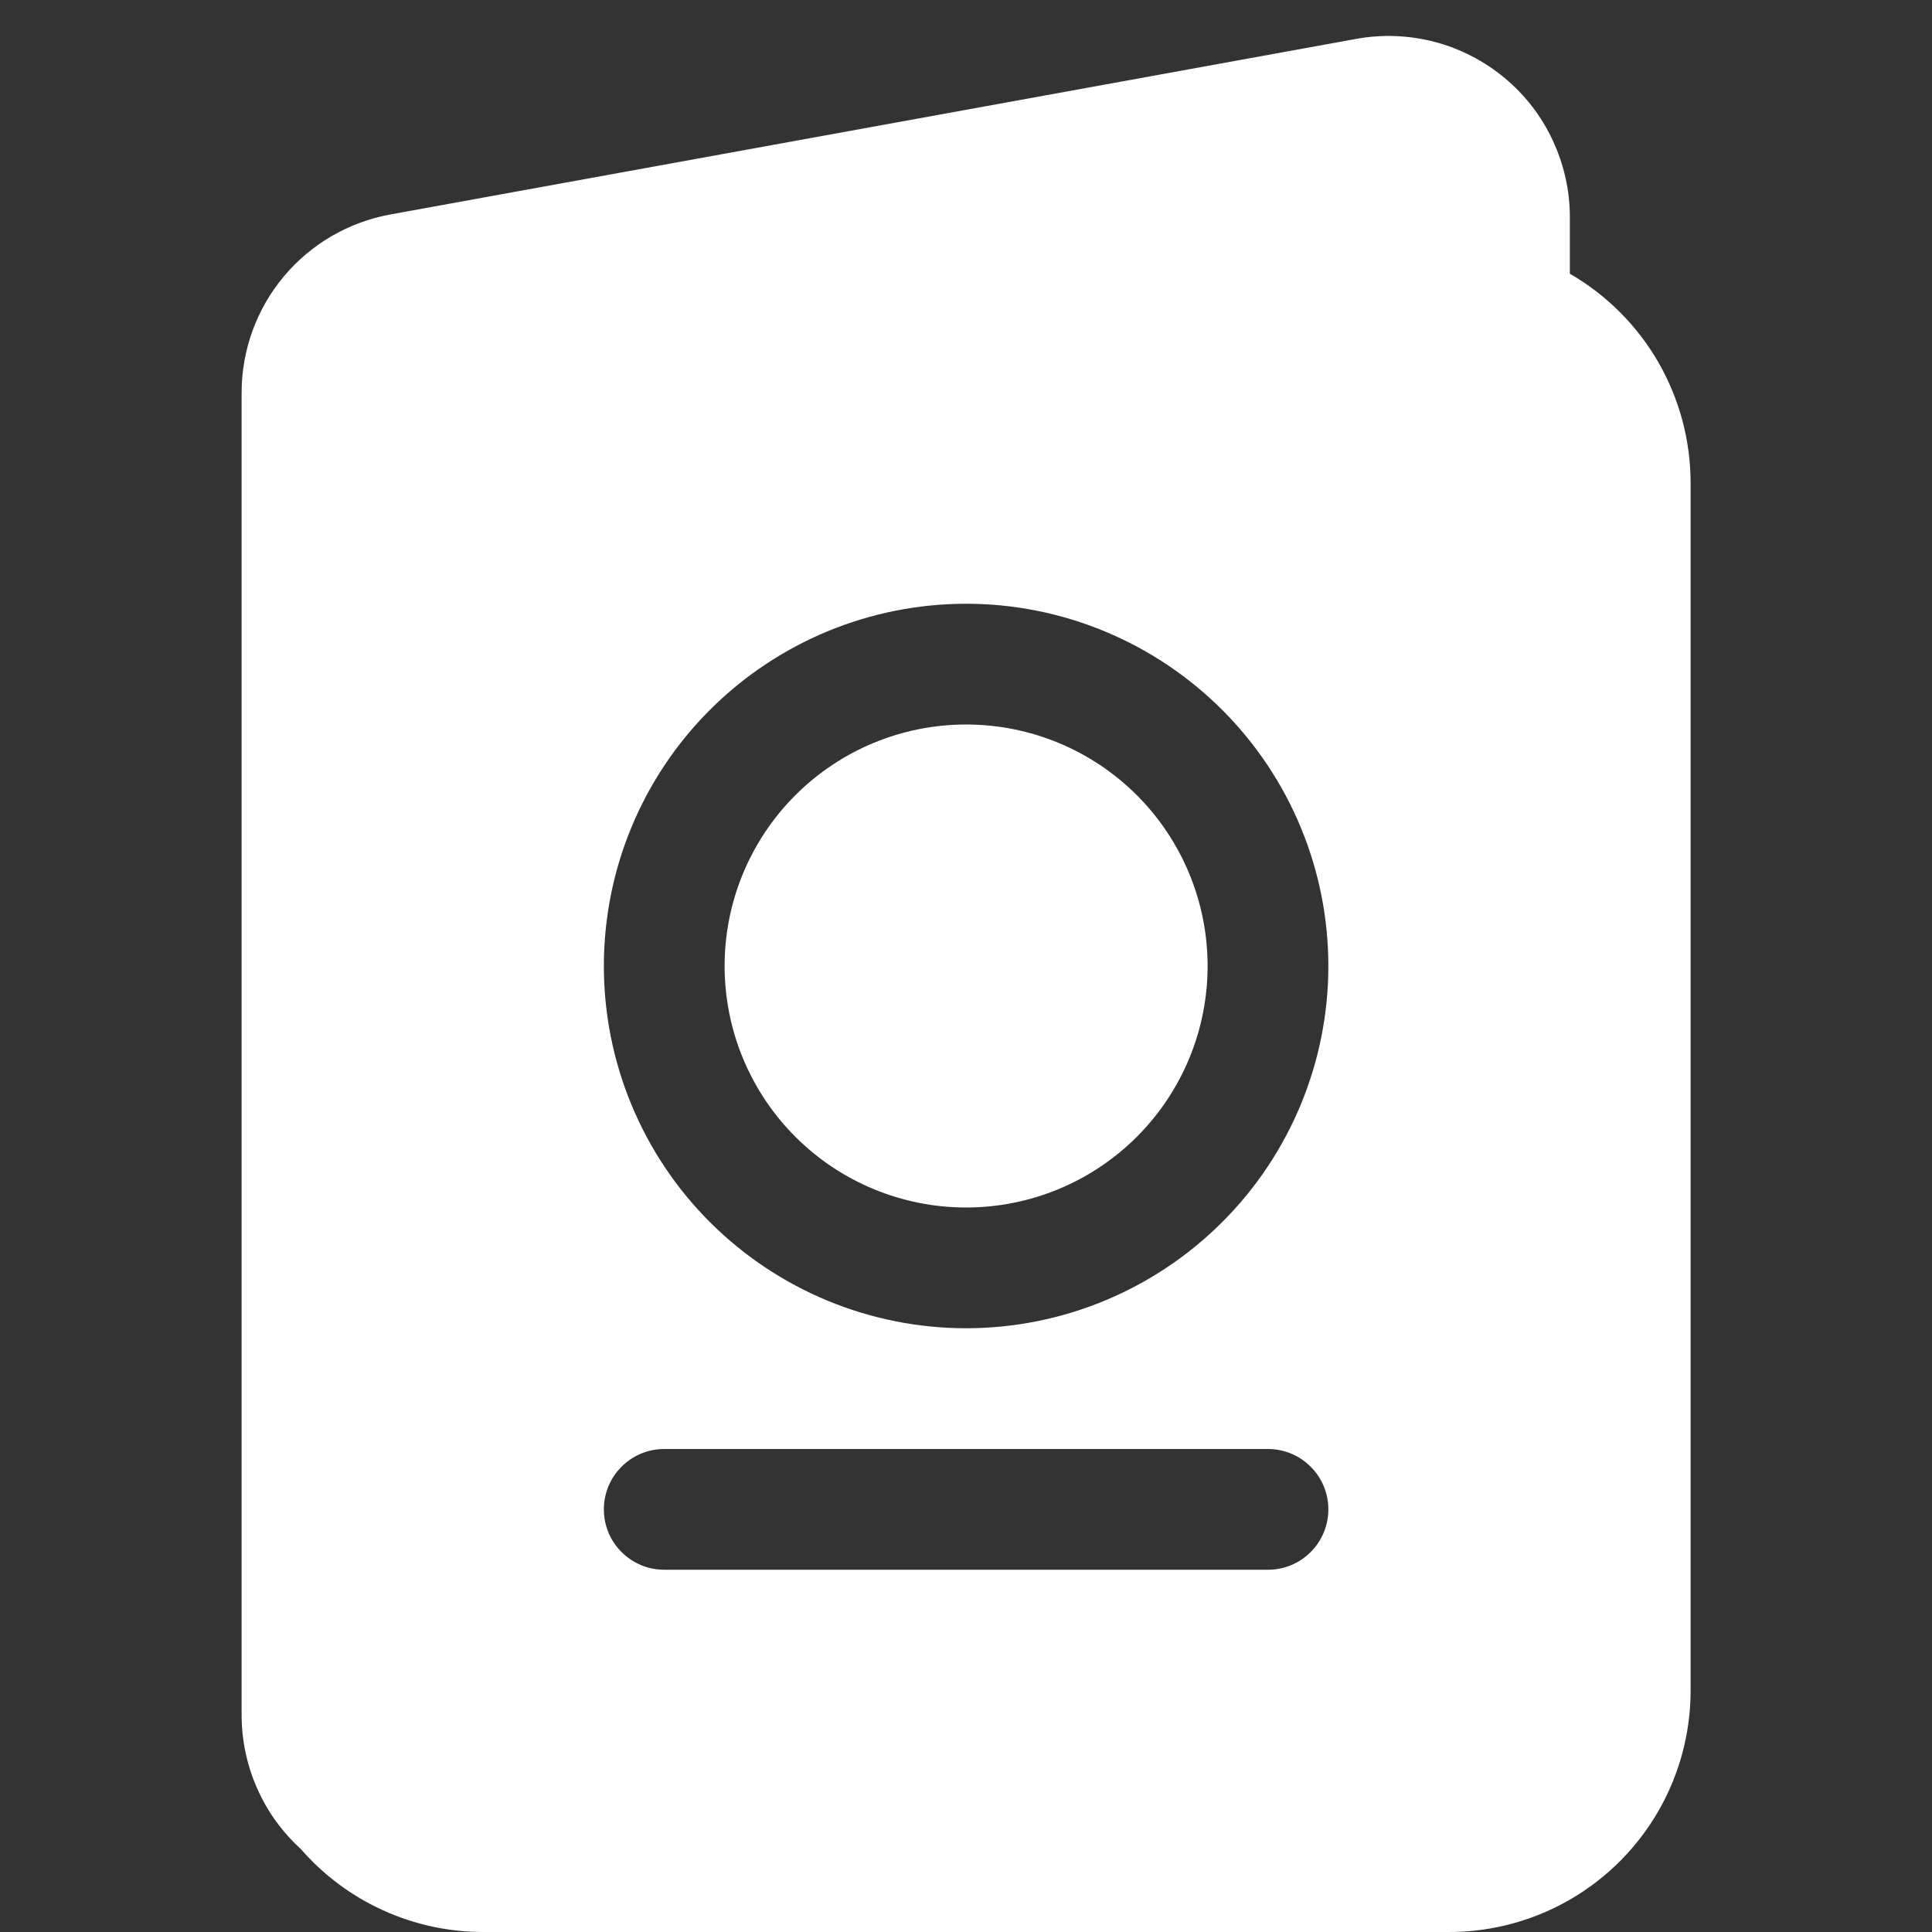 <svg xmlns="http://www.w3.org/2000/svg" width="18" height="18" viewBox="0 0 18 18" fill="none">
  <rect x="0" y="0" width="18" height="18" fill="#333333" stroke="none"/>
  <g clip-path="url(#clip0_62_1157)">
    <path d="M9.001 6.75C8.404 6.75 7.832 6.987 7.41 7.409C6.988 7.831 6.751 8.403 6.751 9C6.751 9.597 6.988 10.169 7.41 10.591C7.832 11.013 8.404 11.25 9.001 11.25C9.598 11.25 10.17 11.013 10.592 10.591C11.014 10.169 11.251 9.597 11.251 9C11.251 8.403 11.014 7.831 10.592 7.409C10.17 6.987 9.598 6.75 9.001 6.75Z" fill="white"/>
    <path d="M2.251 3.659C2.251 3.263 2.39 2.88 2.643 2.577C2.896 2.274 3.248 2.069 3.637 1.998L12.637 0.362C12.88 0.318 13.13 0.328 13.369 0.391C13.607 0.454 13.83 0.569 14.019 0.727C14.209 0.885 14.362 1.083 14.466 1.307C14.571 1.531 14.626 1.775 14.626 2.022V2.55C14.968 2.748 15.252 3.032 15.45 3.374C15.647 3.717 15.751 4.105 15.751 4.5V15.75C15.751 16.347 15.514 16.919 15.092 17.341C14.67 17.763 14.098 18 13.501 18H4.501C4.179 18 3.86 17.931 3.567 17.797C3.274 17.664 3.013 17.469 2.802 17.226C2.628 17.068 2.489 16.875 2.395 16.66C2.3 16.445 2.251 16.212 2.251 15.977V3.659ZM5.626 9C5.626 9.895 5.981 10.754 6.614 11.386C7.247 12.019 8.106 12.375 9.001 12.375C9.896 12.375 10.754 12.019 11.387 11.386C12.02 10.754 12.376 9.895 12.376 9C12.376 8.105 12.02 7.246 11.387 6.614C10.754 5.981 9.896 5.625 9.001 5.625C8.106 5.625 7.247 5.981 6.614 6.614C5.981 7.246 5.626 8.105 5.626 9ZM5.626 14.062C5.626 14.212 5.685 14.355 5.791 14.46C5.896 14.566 6.039 14.625 6.188 14.625H11.813C11.963 14.625 12.106 14.566 12.211 14.46C12.317 14.355 12.376 14.212 12.376 14.062C12.376 13.913 12.317 13.77 12.211 13.665C12.106 13.559 11.963 13.5 11.813 13.5H6.188C6.039 13.5 5.896 13.559 5.791 13.665C5.685 13.77 5.626 13.913 5.626 14.062Z" fill="white"/>
  </g>
  <defs>
    <clipPath id="clip0_62_1157">
      <rect width="18" height="18" fill="white"/>
    </clipPath>
  </defs>
</svg>
